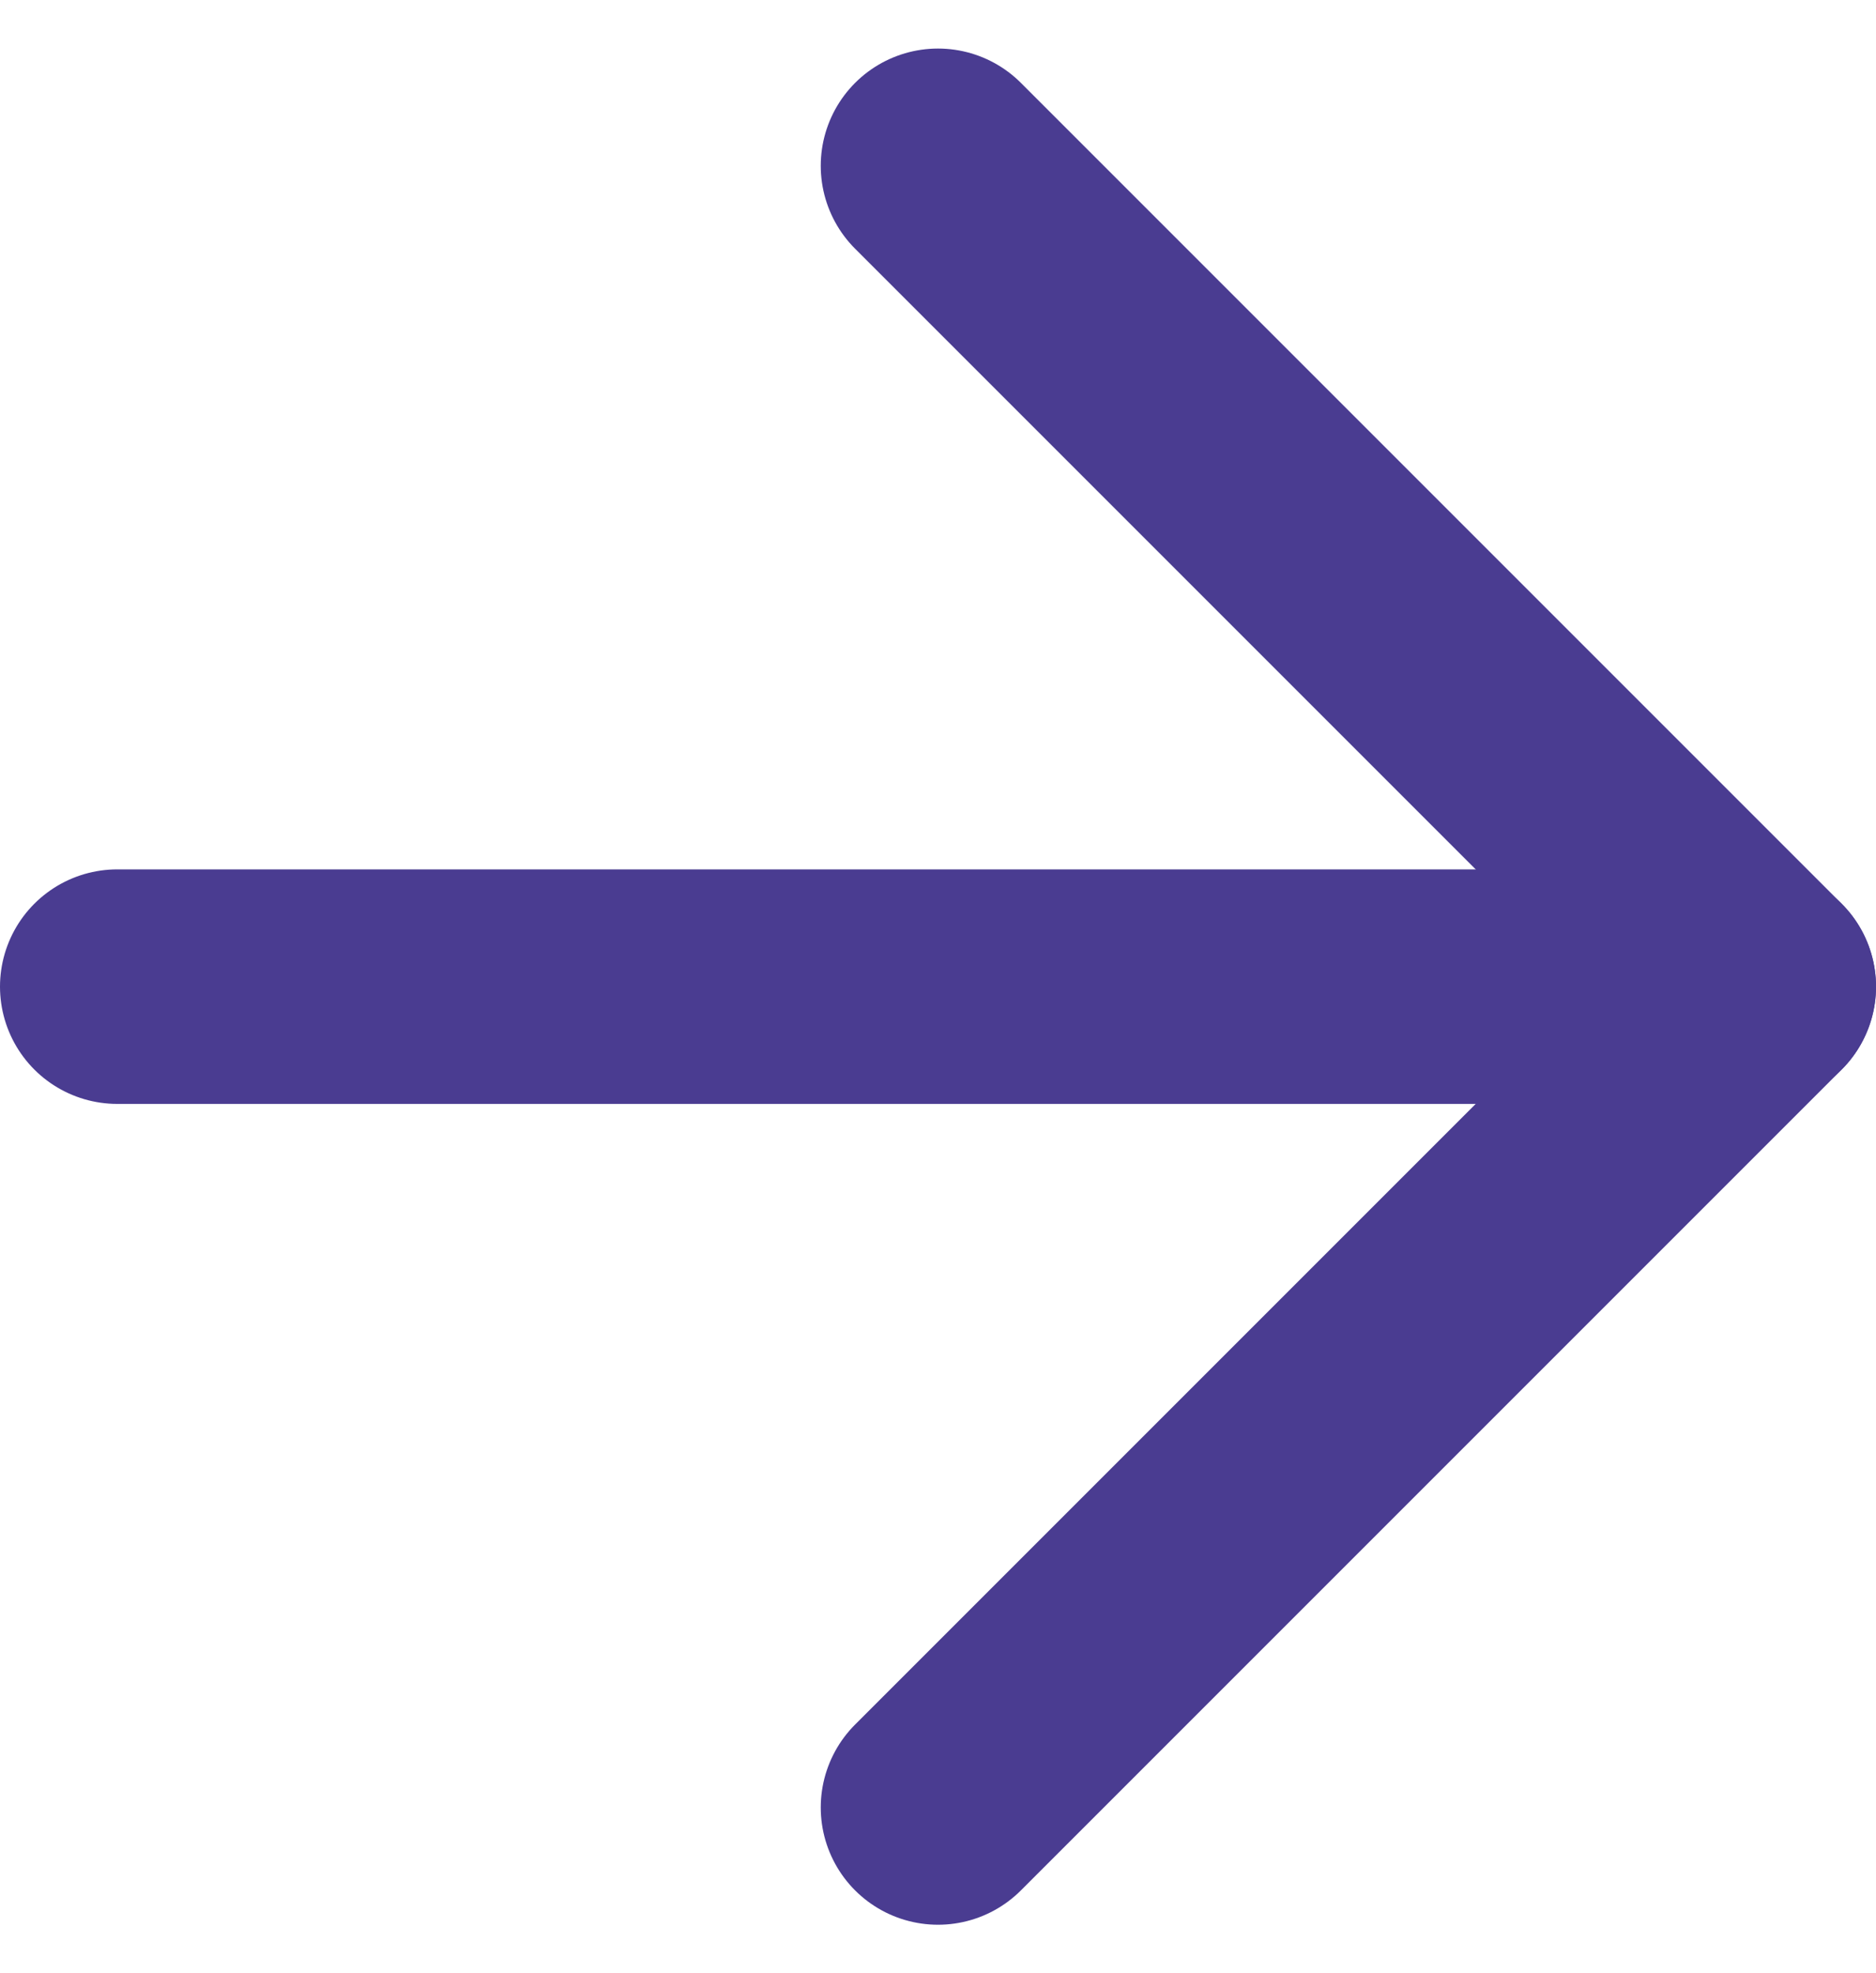 <svg height="25.243" viewBox="0 0 24 25.243" width="24" xmlns="http://www.w3.org/2000/svg"><g fill="none" stroke="#4a3c91" stroke-linecap="round" stroke-linejoin="round" stroke-width="3" transform="translate(-6 -5.379)"><path d="m7.5 18h21"/><path d="m18 7.5 10.5 10.5-10.5 10.5"/></g></svg>